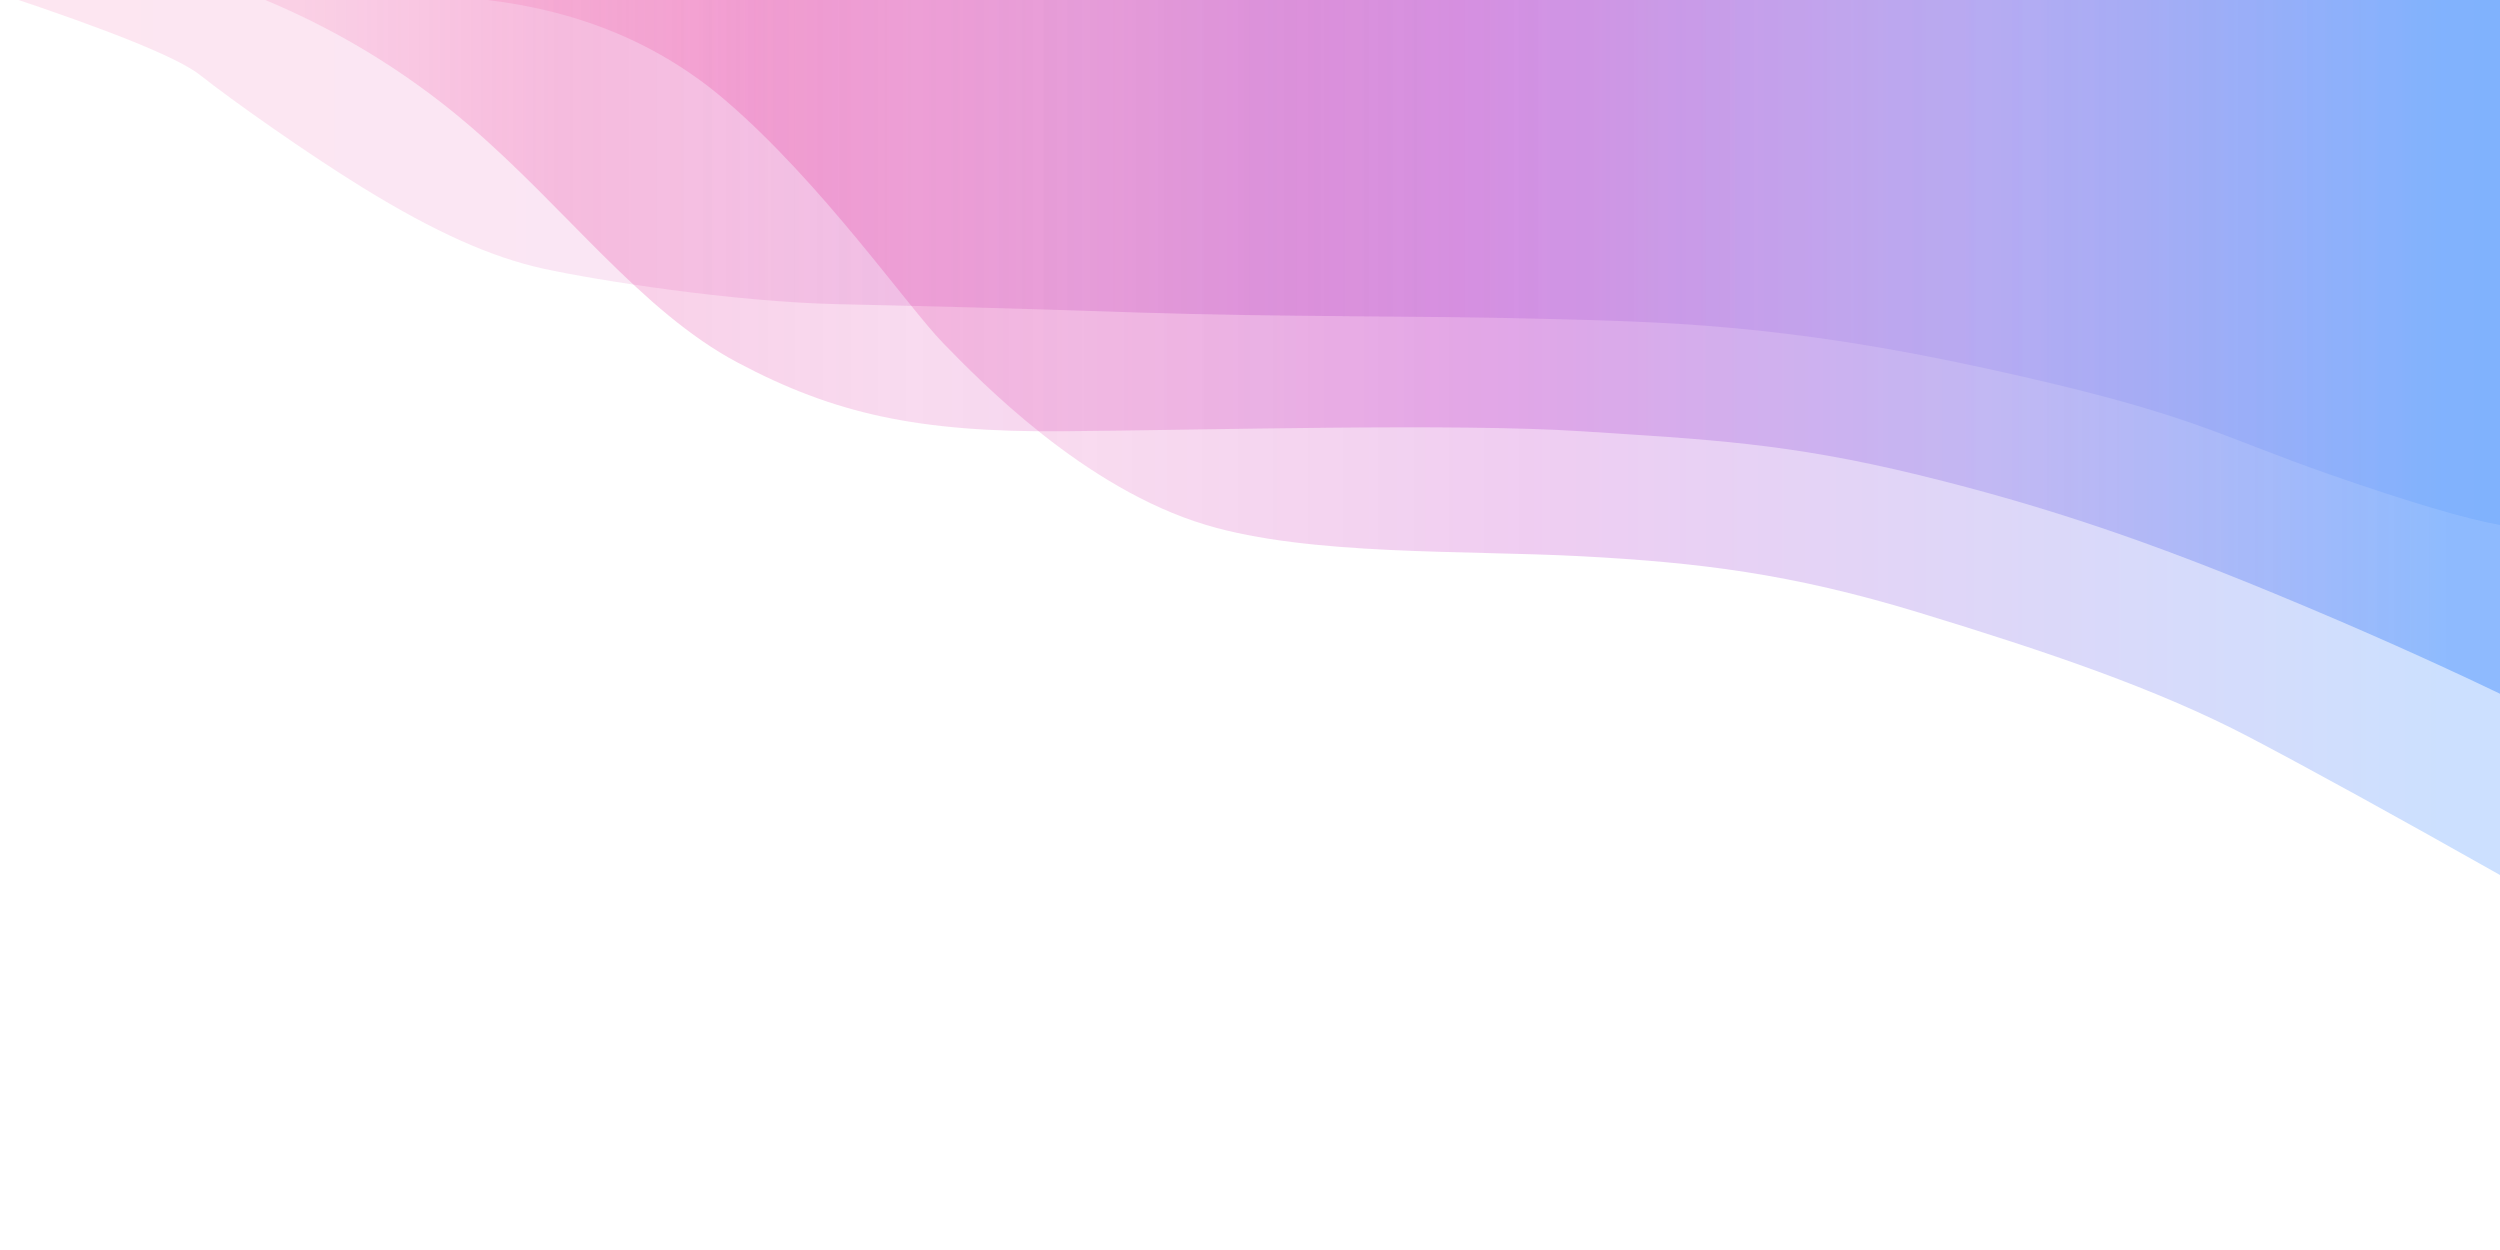 <?xml version="1.0" standalone="no"?><!-- Generator: Gravit.io --><svg xmlns="http://www.w3.org/2000/svg" xmlns:xlink="http://www.w3.org/1999/xlink" style="isolation:isolate" viewBox="0 0 400 200" width="400px" height="200px"><defs><clipPath id="_clipPath_EyqaOgun6QhRiWDxvLA6p0OMjTkEjhBo"><rect width="400" height="200"/></clipPath></defs><g clip-path="url(#_clipPath_EyqaOgun6QhRiWDxvLA6p0OMjTkEjhBo)"><linearGradient id="_lgradient_18" x1="0" y1="0.5" x2="1" y2="0.5" gradientTransform="matrix(400,0,0,85,0,-1)" gradientUnits="userSpaceOnUse"><stop offset="2.174%" stop-opacity="0.1" style="stop-color:rgb(240,14,119)"/><stop offset="27.391%" stop-opacity="0.1" style="stop-color:rgb(207,10,154)"/><stop offset="50.435%" stop-opacity="0.2" style="stop-color:rgb(149,31,186)"/><stop offset="74.783%" stop-opacity="0.1" style="stop-color:rgb(88,54,220)"/><stop offset="100%" stop-opacity="0.1" style="stop-color:rgb(0,101,253)"/></linearGradient><path d=" M 400 0 L 400 84 Q 391.766 82.531 373 76 C 354.234 69.469 351 66.234 318 59 C 285 51.766 265.875 51.5 246.475 51 C 227.075 50.5 204.717 50.749 182 50 C 159.283 49.251 150.862 49.049 134 48.667 C 117.138 48.284 95.392 44.834 87 43 C 78.608 41.166 69.57 37.132 58 30 C 49.063 24.491 37.152 16.079 32 12 Q 26.848 7.921 0 -1 L 400 0 Z " fill="url(#_lgradient_18)"/><linearGradient id="_lgradient_19" x1="0" y1="0.5" x2="1" y2="0.5" gradientTransform="matrix(360,0,0,112,40,-1)" gradientUnits="userSpaceOnUse"><stop offset="2.174%" stop-opacity="0.1" style="stop-color:rgb(240,14,119)"/><stop offset="13.913%" stop-opacity="0.2" style="stop-color:rgb(227,13,133)"/><stop offset="29.565%" stop-opacity="0.15" style="stop-color:rgb(211,11,150)"/><stop offset="52.174%" stop-opacity="0.2" style="stop-color:rgb(175,7,188)"/><stop offset="77.826%" stop-opacity="0.2" style="stop-color:rgb(77,60,225)"/><stop offset="97.391%" stop-opacity="0.3" style="stop-color:rgb(0,101,253)"/></linearGradient><path d=" M 400 0 L 400 111 Q 383.203 102.938 364 95 C 344.797 87.063 328.078 81.141 307 76 C 285.922 70.859 273.188 70.313 253 69 C 232.813 67.688 193.188 68.813 170 69 C 146.813 69.188 133.406 66.187 118 58 C 102.594 49.813 90.563 33.313 75 20 Q 59.438 6.688 40 -1 L 400 0 Z " fill="url(#_lgradient_19)"/><linearGradient id="_lgradient_20" x1="0" y1="0.5" x2="1" y2="0.5" gradientTransform="matrix(322,0,0,140,78,0)" gradientUnits="userSpaceOnUse"><stop offset="2.174%" stop-opacity="0.1" style="stop-color:rgb(240,14,119)"/><stop offset="13.913%" stop-opacity="0.2" style="stop-color:rgb(227,13,133)"/><stop offset="29.565%" stop-opacity="0.15" style="stop-color:rgb(211,11,150)"/><stop offset="52.174%" stop-opacity="0.2" style="stop-color:rgb(175,7,188)"/><stop offset="77.826%" stop-opacity="0.2" style="stop-color:rgb(77,60,225)"/><stop offset="97.826%" stop-opacity="0.2" style="stop-color:rgb(0,101,253)"/></linearGradient><path d=" M 400 0 L 400 140 Q 374.75 125.75 360 118 C 345.25 110.25 327.5 104.25 307 98 C 286.5 91.75 271.75 90 253 89 C 234.25 88 209.547 88.953 193 84 C 173.427 78.141 156.881 61.009 151 55 C 145.25 49.125 131.563 29.313 116 16 Q 100.438 2.688 78 0 L 400 0 Z " fill="url(#_lgradient_20)"/></g></svg>